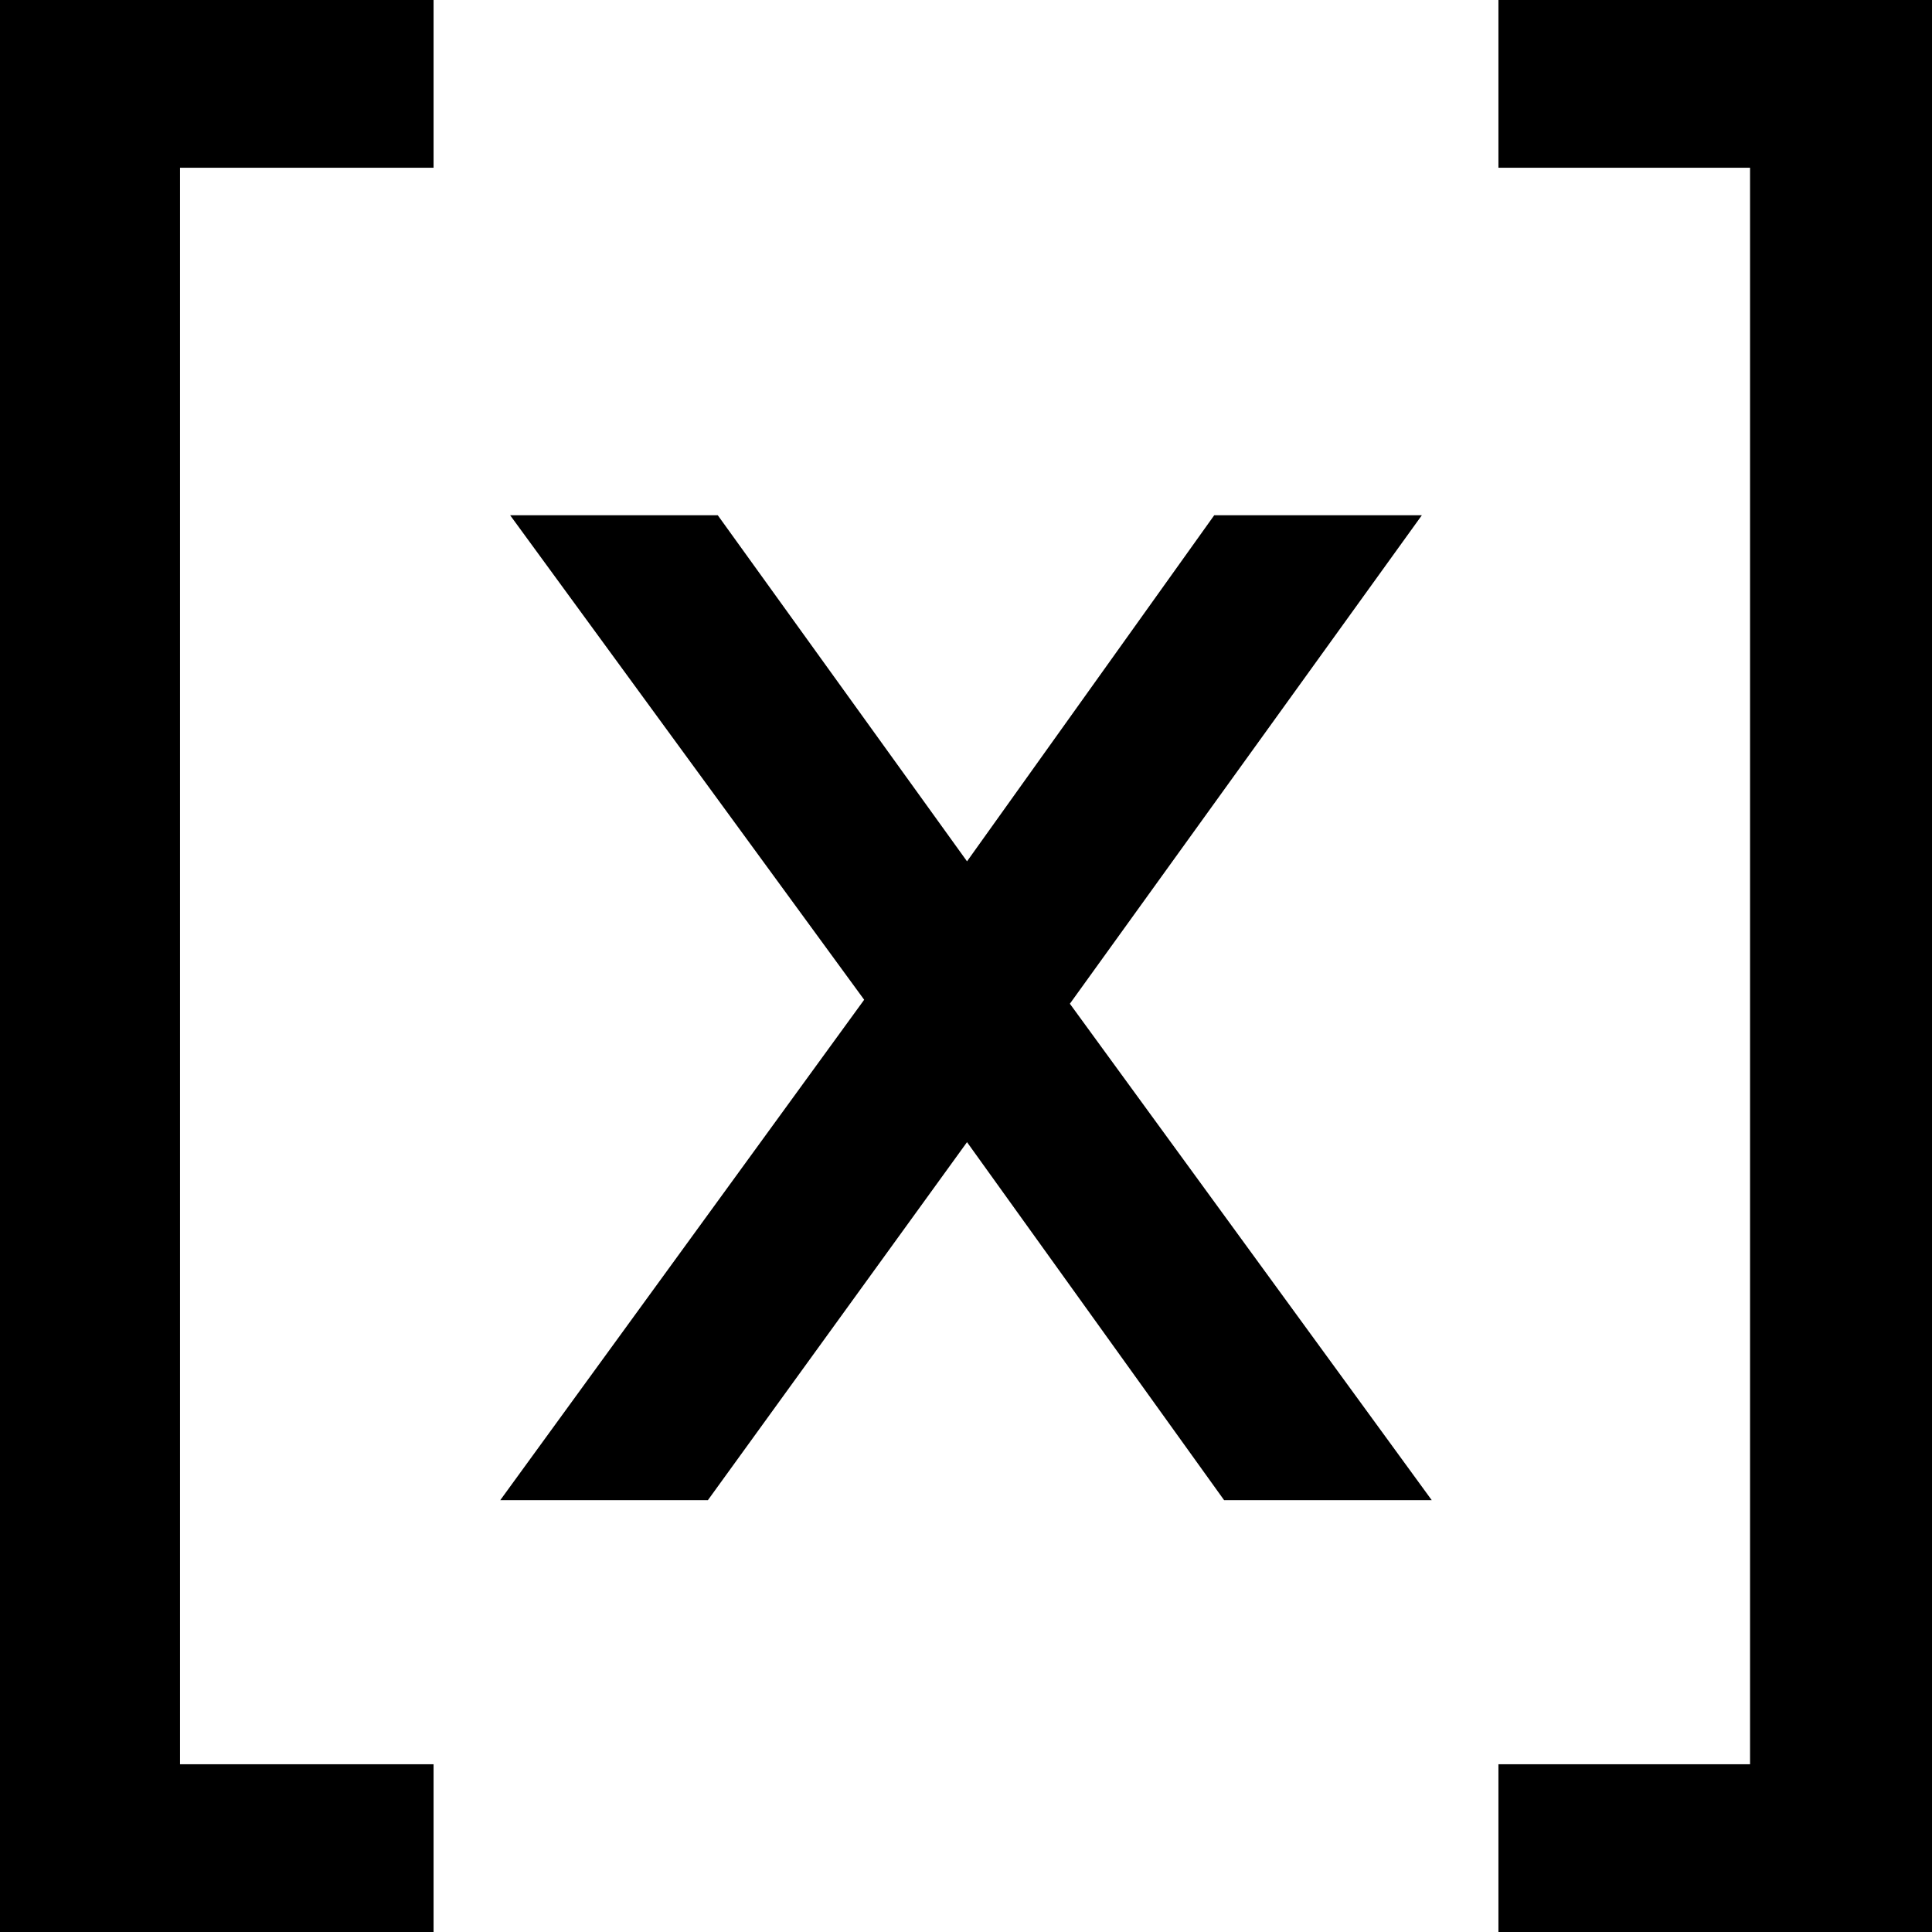 <svg width="17" height="17" viewBox="0 0 17 17" fill="none" xmlns="http://www.w3.org/2000/svg">
<path d="M10.771 13.2L8.509 10.05L6.229 13.2H4.402L7.604 8.797L4.489 4.534H6.316L8.509 7.579L10.684 4.534H12.511L9.414 8.832L12.598 13.2H10.771Z" fill="black"/>
<path d="M0 0H3.815V1.476H1.584V15.524H3.815V17H0V0Z" fill="black"/>
<path d="M13.185 17V15.524H15.399V1.476H13.185V0H17V17H13.185Z" fill="black"/>
</svg>
